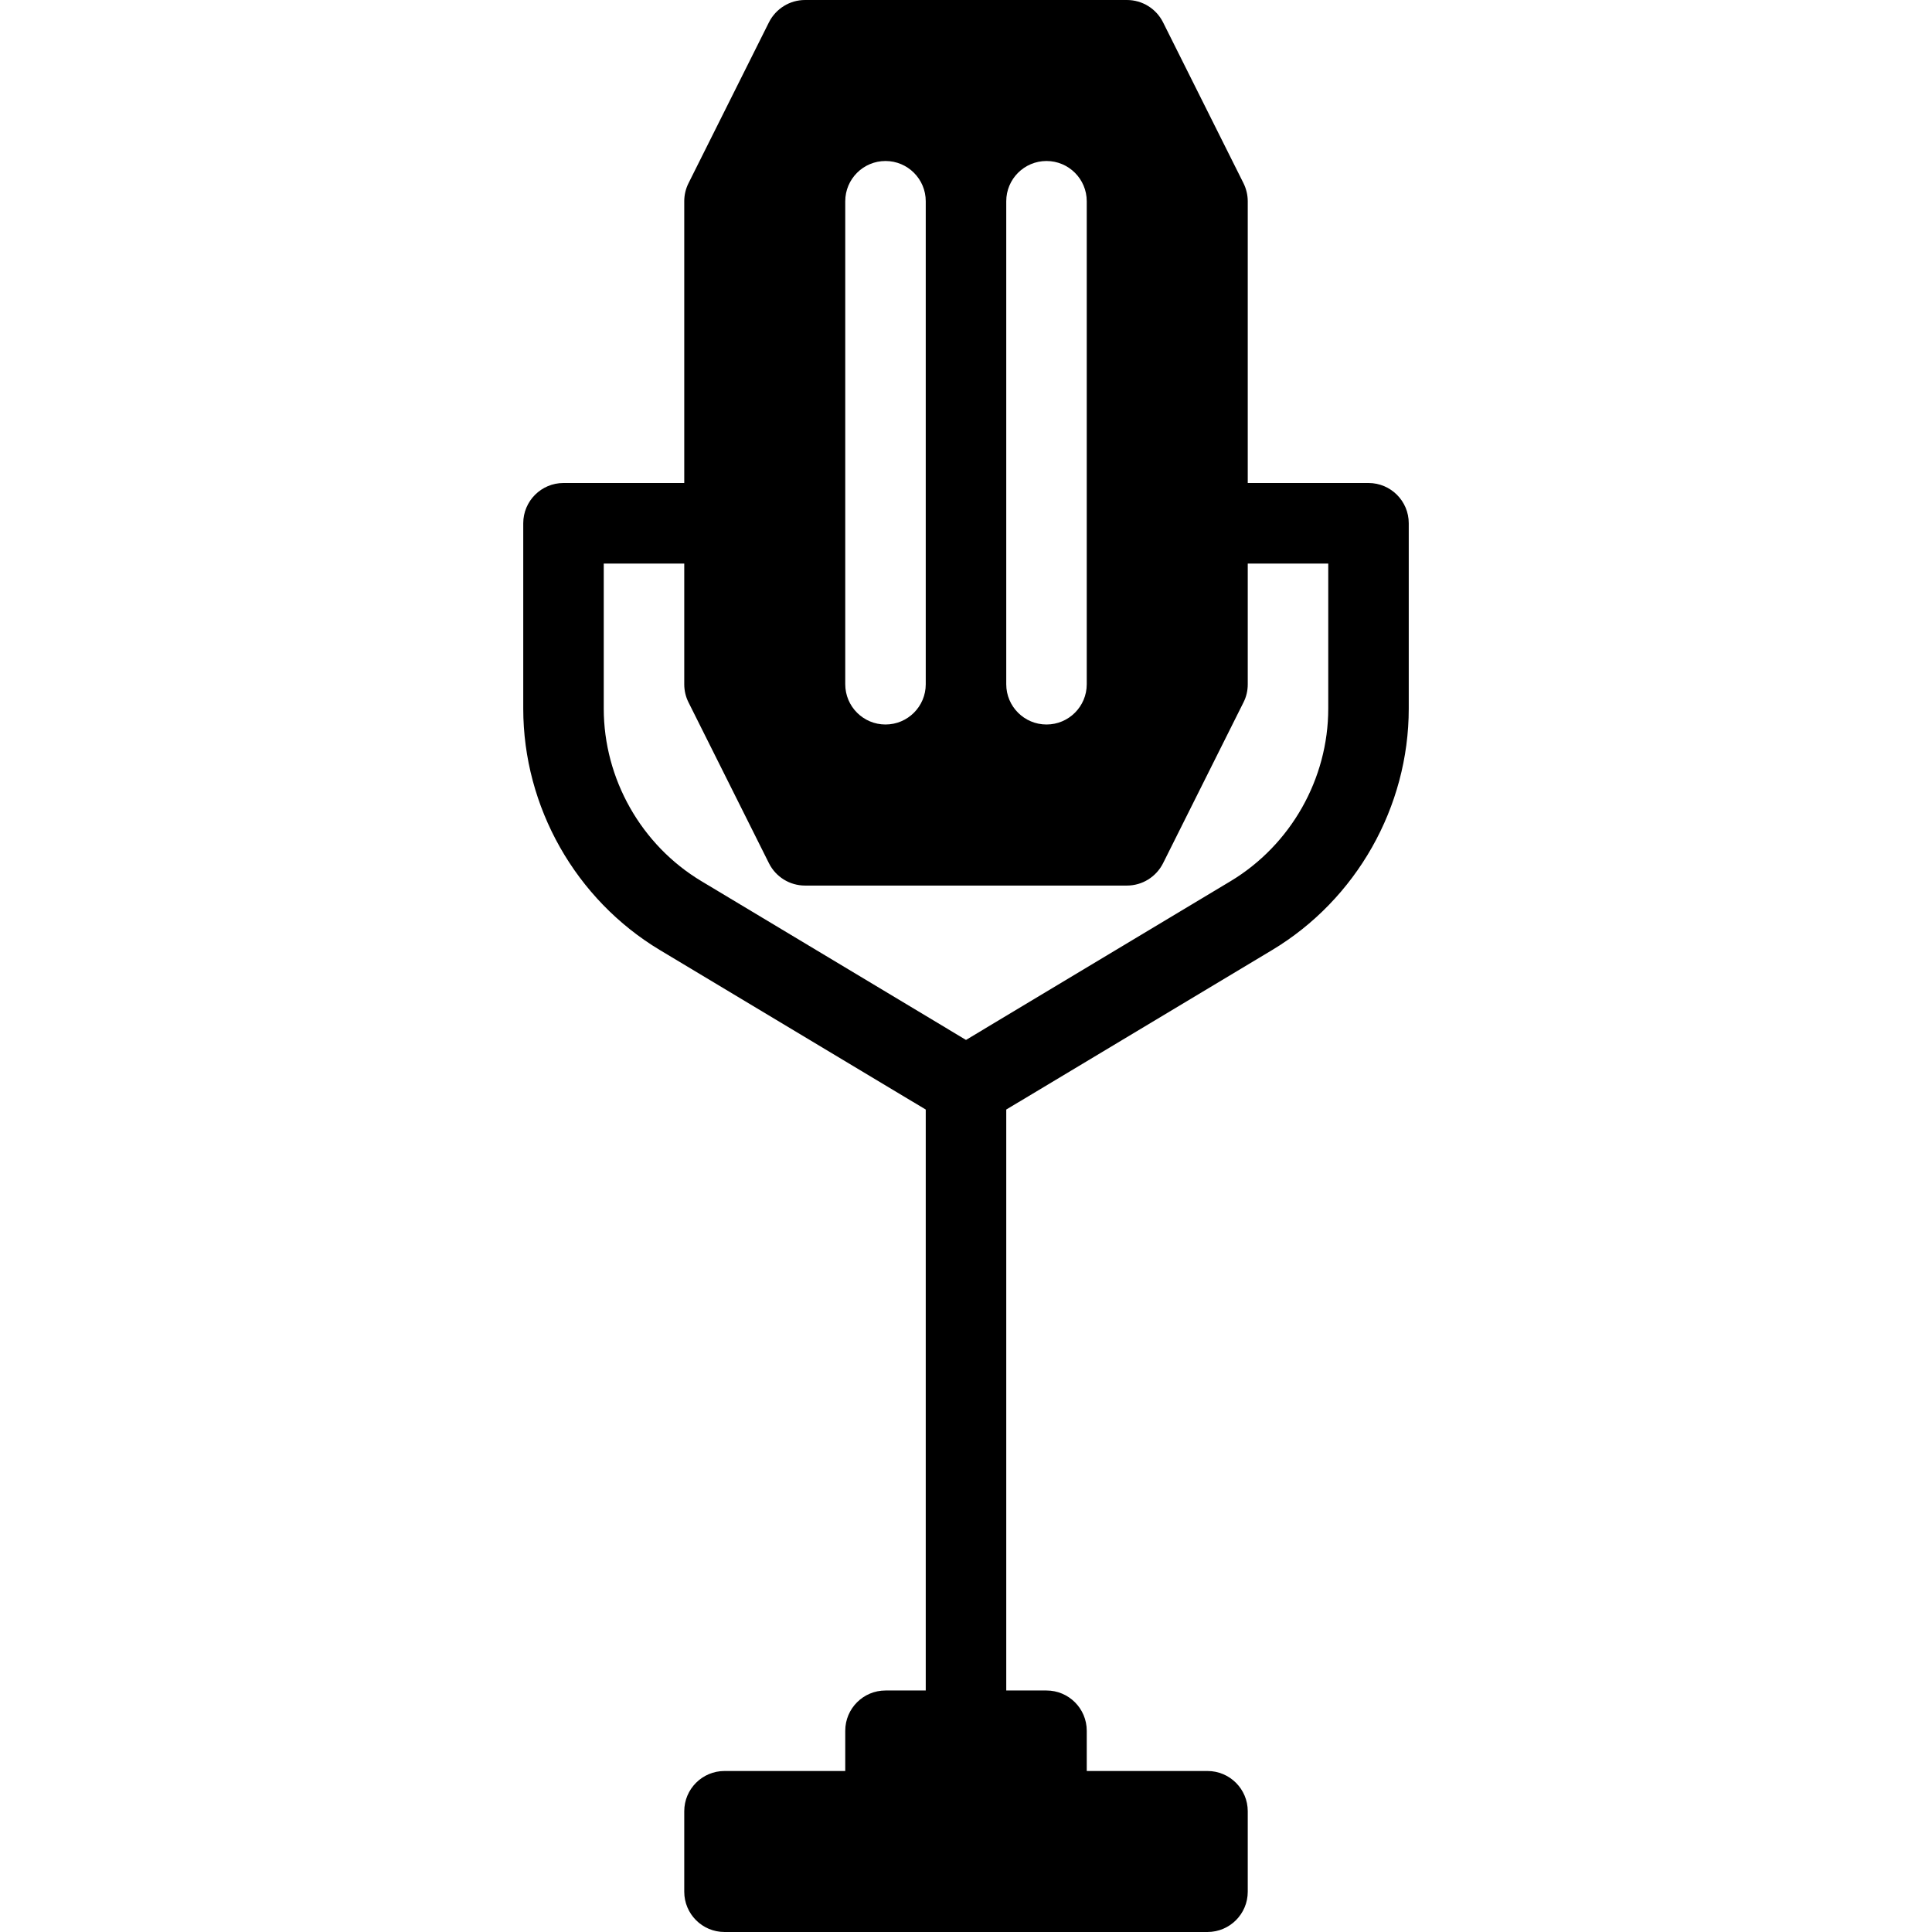 <?xml version="1.0" encoding="utf-8"?>
<!-- Generated by IcoMoon.io -->
<!DOCTYPE svg PUBLIC "-//W3C//DTD SVG 1.1//EN" "http://www.w3.org/Graphics/SVG/1.1/DTD/svg11.dtd">
<svg version="1.1" xmlns="http://www.w3.org/2000/svg" xmlns:xlink="http://www.w3.org/1999/xlink" width="30" height="30" viewBox="0 0 30 30">
<path d="M21.25 7.5h-1.875v-4.375c0-0.096-0.023-0.193-0.066-0.28l-1.25-2.5c-0.106-0.211-0.323-0.345-0.559-0.345h-5c-0.236 0-0.452 0.134-0.559 0.345l-1.25 2.5c-0.044 0.088-0.066 0.184-0.066 0.28v4.375h-1.875c-0.345 0-0.625 0.28-0.625 0.625v2.878c0 1.529 0.814 2.965 2.124 3.751l4.126 2.475v9.021h-0.625c-0.345 0-0.625 0.28-0.625 0.625v0.625h-1.875c-0.345 0-0.625 0.28-0.625 0.625v1.25c0 0.345 0.28 0.625 0.625 0.625h7.5c0.345 0 0.625-0.28 0.625-0.625v-1.25c0-0.345-0.28-0.625-0.625-0.625h-1.875v-0.625c0-0.345-0.28-0.625-0.625-0.625h-0.625v-9.021l4.126-2.475c1.31-0.786 2.124-2.222 2.124-3.751v-2.878c0-0.345-0.28-0.625-0.625-0.625zM15.625 3.125c0-0.345 0.28-0.625 0.625-0.625s0.625 0.28 0.625 0.625v7.5c0 0.345-0.28 0.625-0.625 0.625s-0.625-0.28-0.625-0.625v-7.5zM13.125 3.125c0-0.345 0.28-0.625 0.625-0.625s0.625 0.28 0.625 0.625v7.5c0 0.345-0.28 0.625-0.625 0.625s-0.625-0.28-0.625-0.625v-7.5zM20.625 11.003c0 1.091-0.581 2.117-1.517 2.68l-4.108 2.465-4.108-2.465c-0.936-0.561-1.517-1.589-1.517-2.68v-2.252h1.25v1.875c0 0.096 0.022 0.193 0.066 0.28l1.25 2.5c0.106 0.211 0.322 0.345 0.559 0.345h5c0.236 0 0.452-0.134 0.559-0.345l1.25-2.5c0.044-0.086 0.066-0.182 0.066-0.28v-1.875h1.25v2.252z"></path>
</svg>
